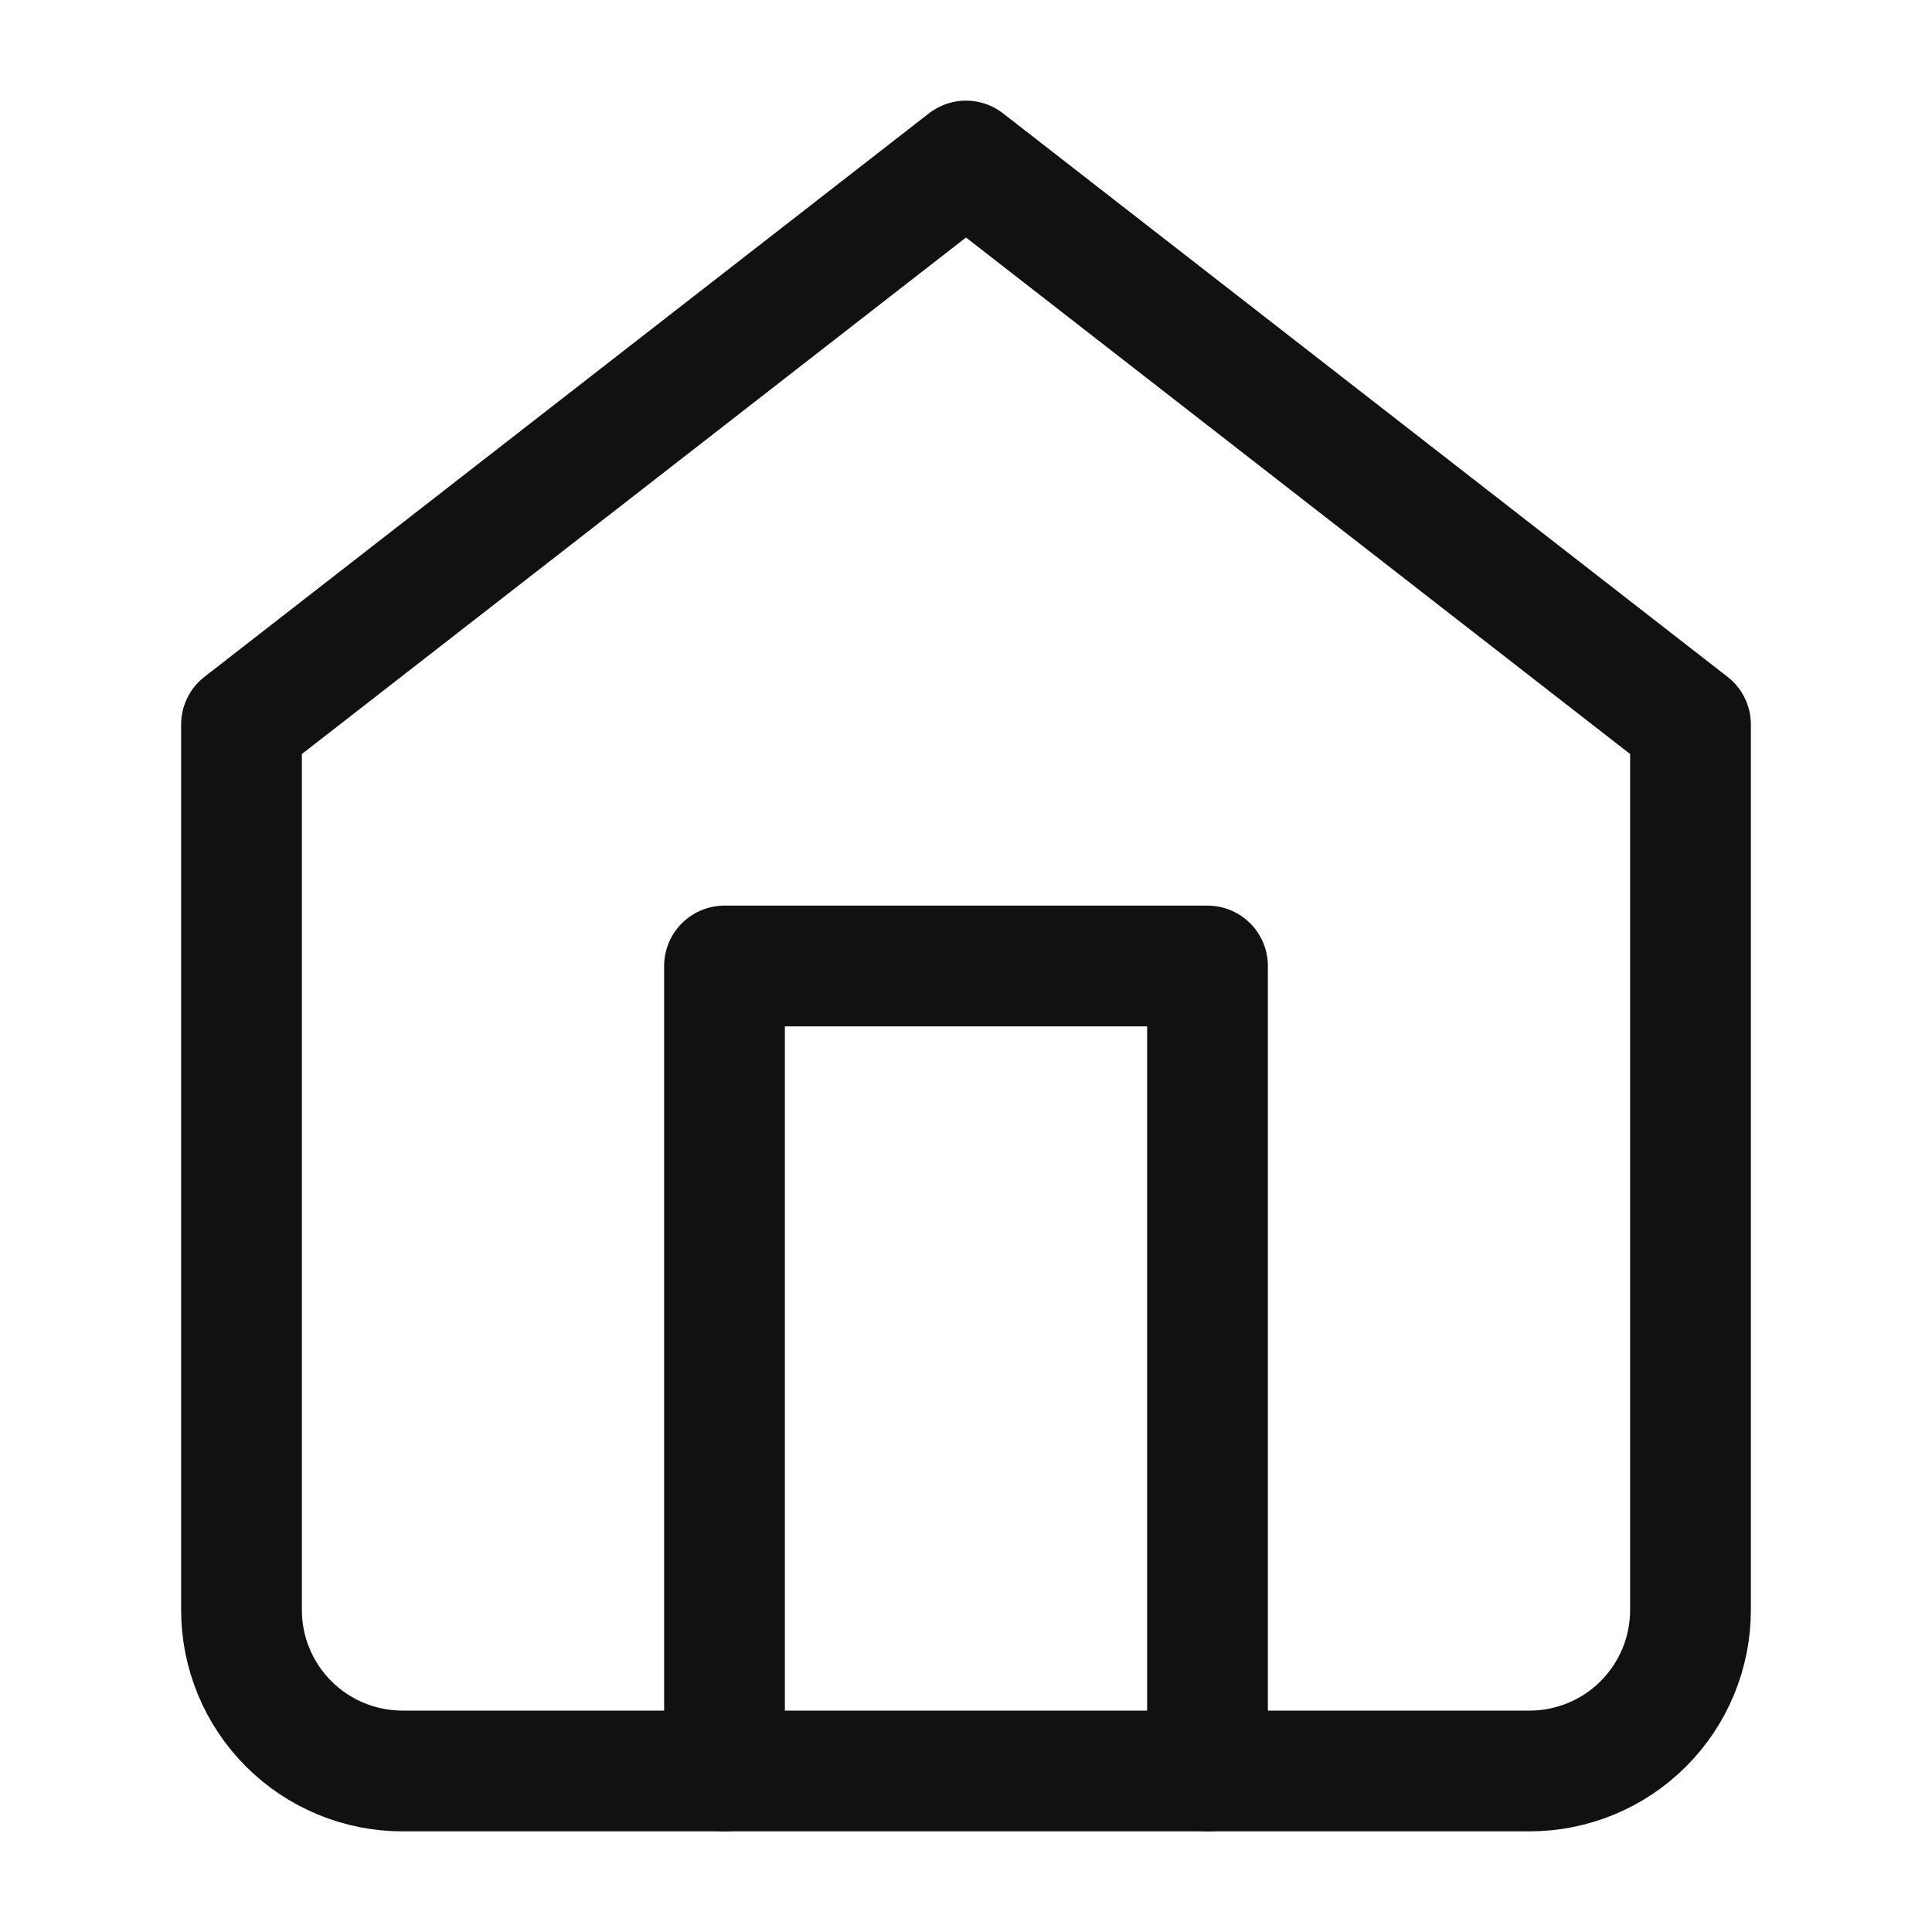 <svg width="32" height="32" viewBox="0 0 32 32" fill="none" xmlns="http://www.w3.org/2000/svg">
<path d="M4 12L16 2.667L28 12V26.667C28 27.374 27.719 28.052 27.219 28.552C26.719 29.052 26.041 29.333 25.333 29.333H6.667C5.959 29.333 5.281 29.052 4.781 28.552C4.281 28.052 4 27.374 4 26.667V12Z" stroke="#111111" stroke-width="2" stroke-linecap="round" stroke-linejoin="round"/>
<path d="M12 29.333V16H20V29.333" stroke="#111111" stroke-width="2" stroke-linecap="round" stroke-linejoin="round"/>
</svg>
